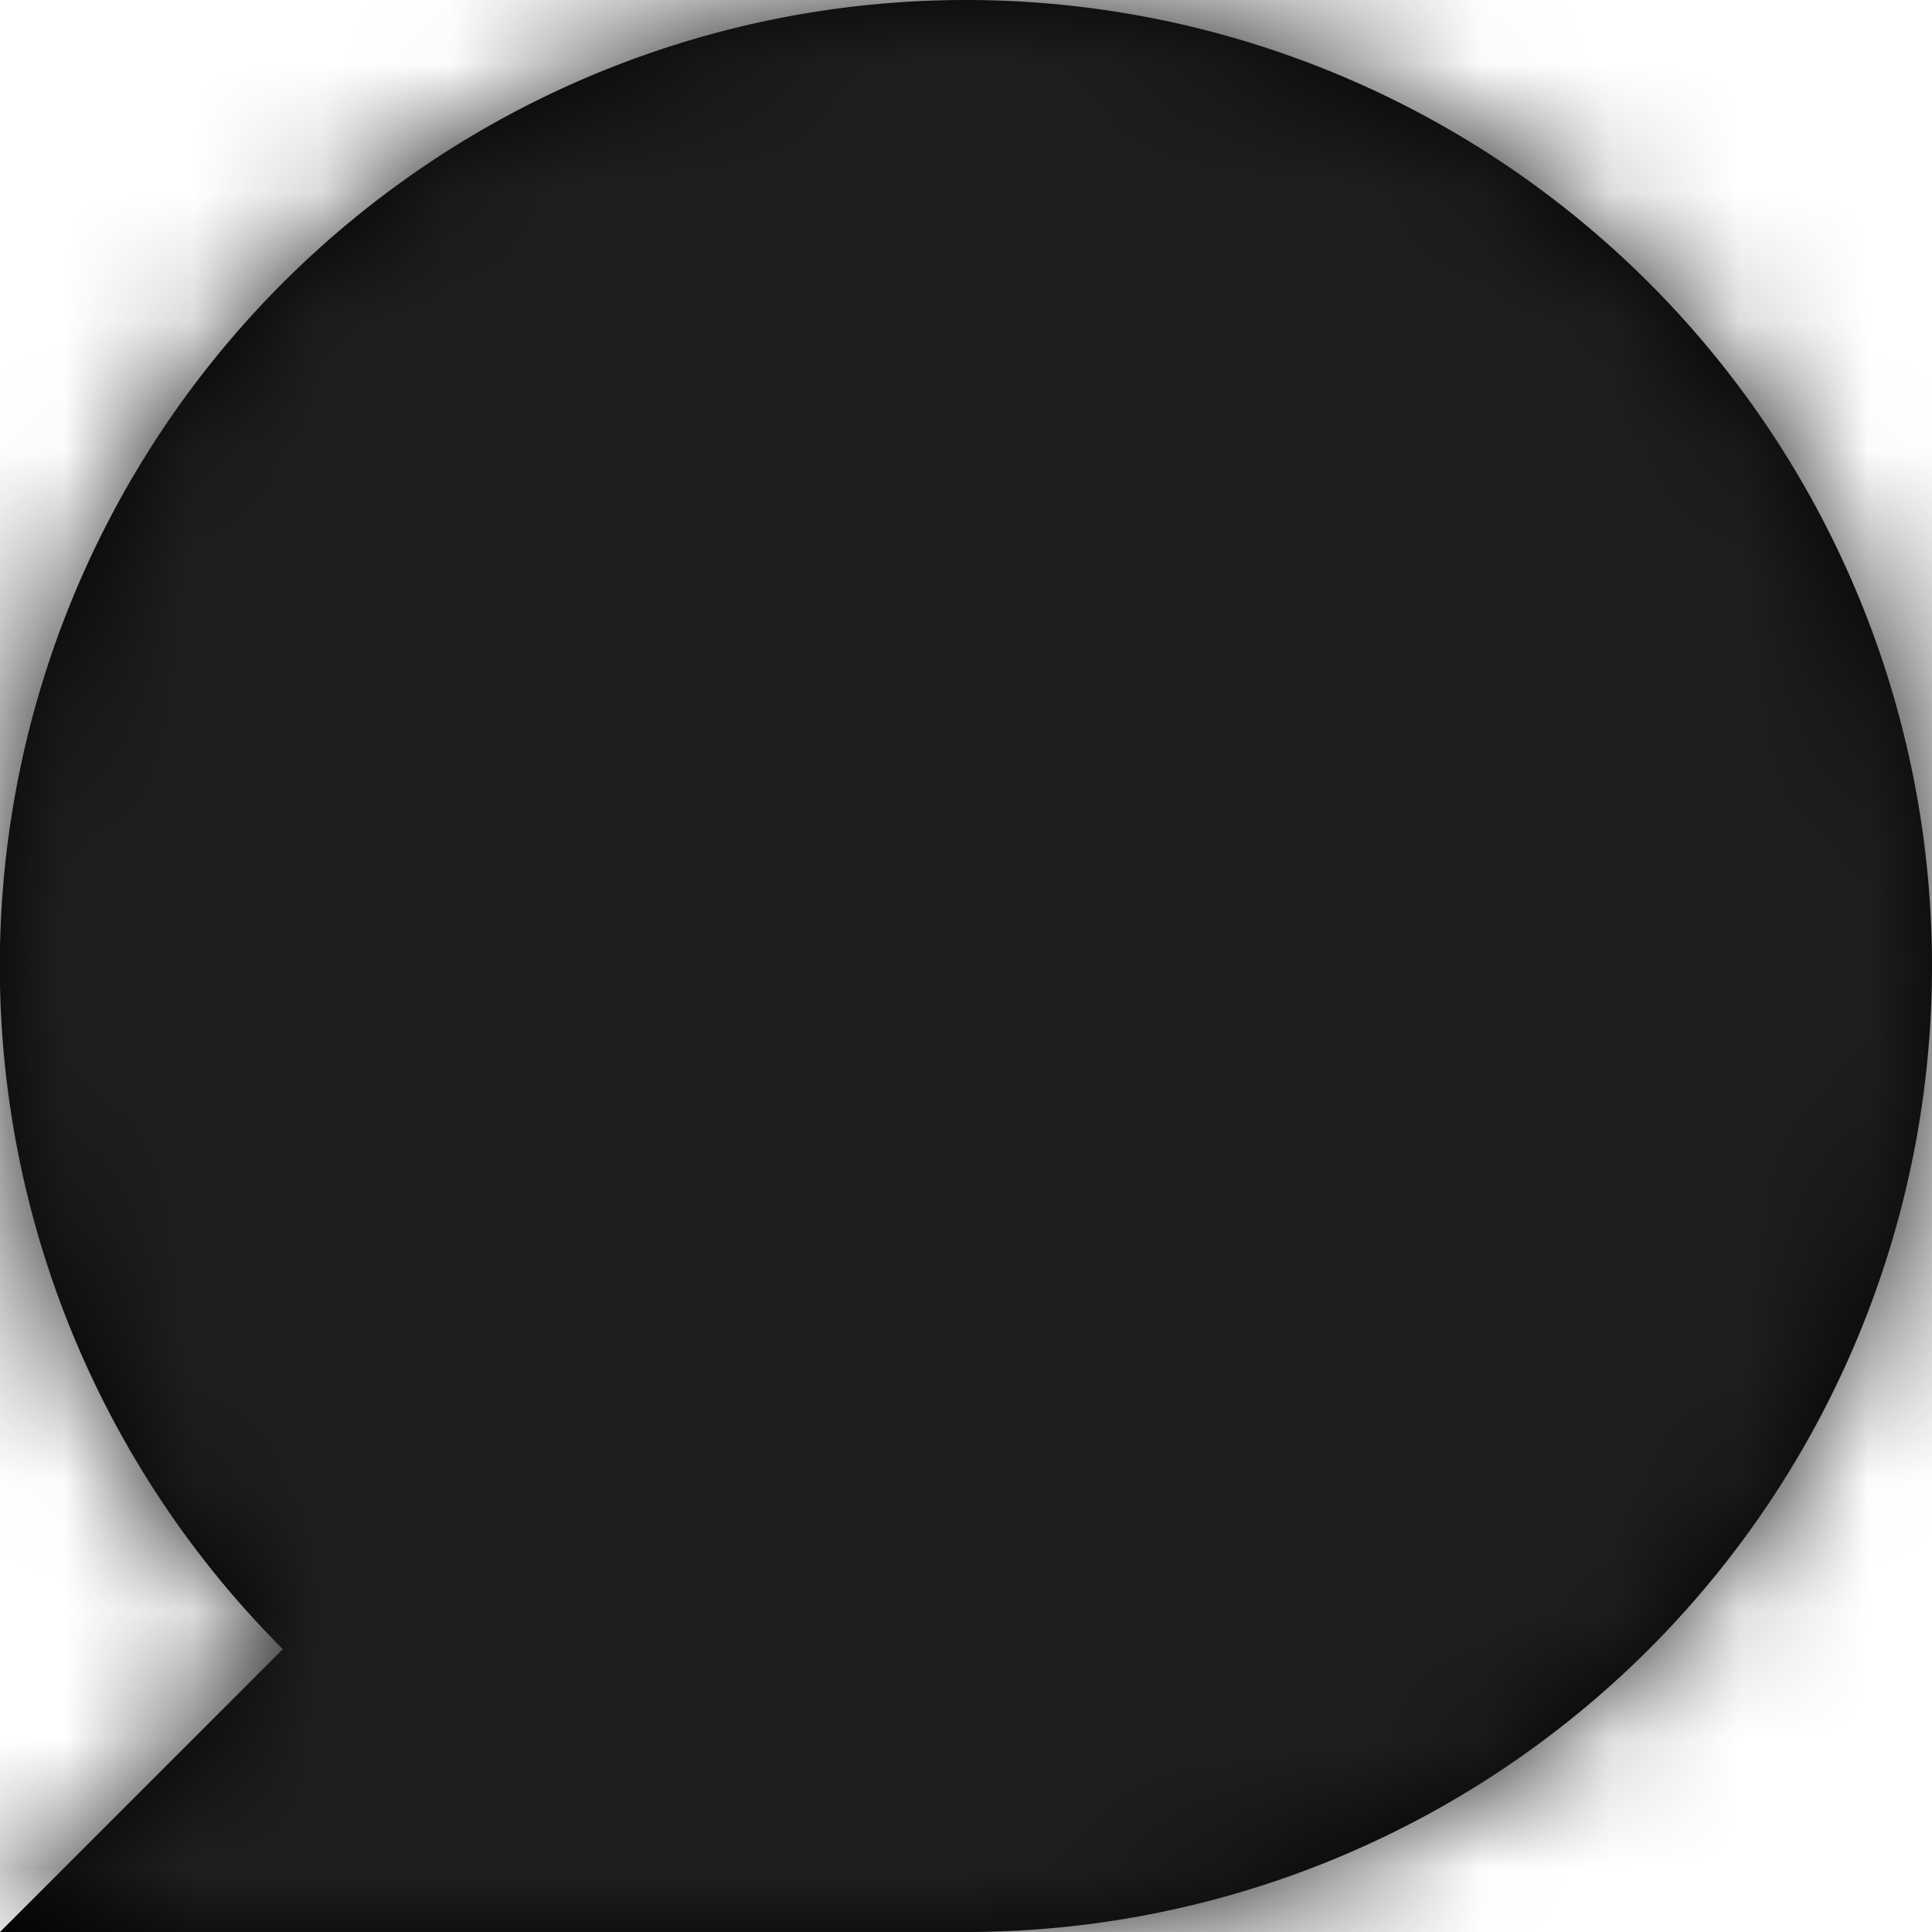 <svg xmlns="http://www.w3.org/2000/svg" xmlns:xlink="http://www.w3.org/1999/xlink" width="15" height="15"><defs><path id="a" d="M7.5 0a7.5 7.5 0 00-5.304 12.804L0 15h7.5a7.5 7.5 0 100-15"/></defs><g fill="none" fill-rule="evenodd"><mask id="b" fill="#fff"><use xlink:href="#a"/></mask><use fill="#000" xlink:href="#a"/><g fill="#1F1F1F" mask="url(#b)"><path d="M0 0h15v15H0z"/></g></g></svg>
